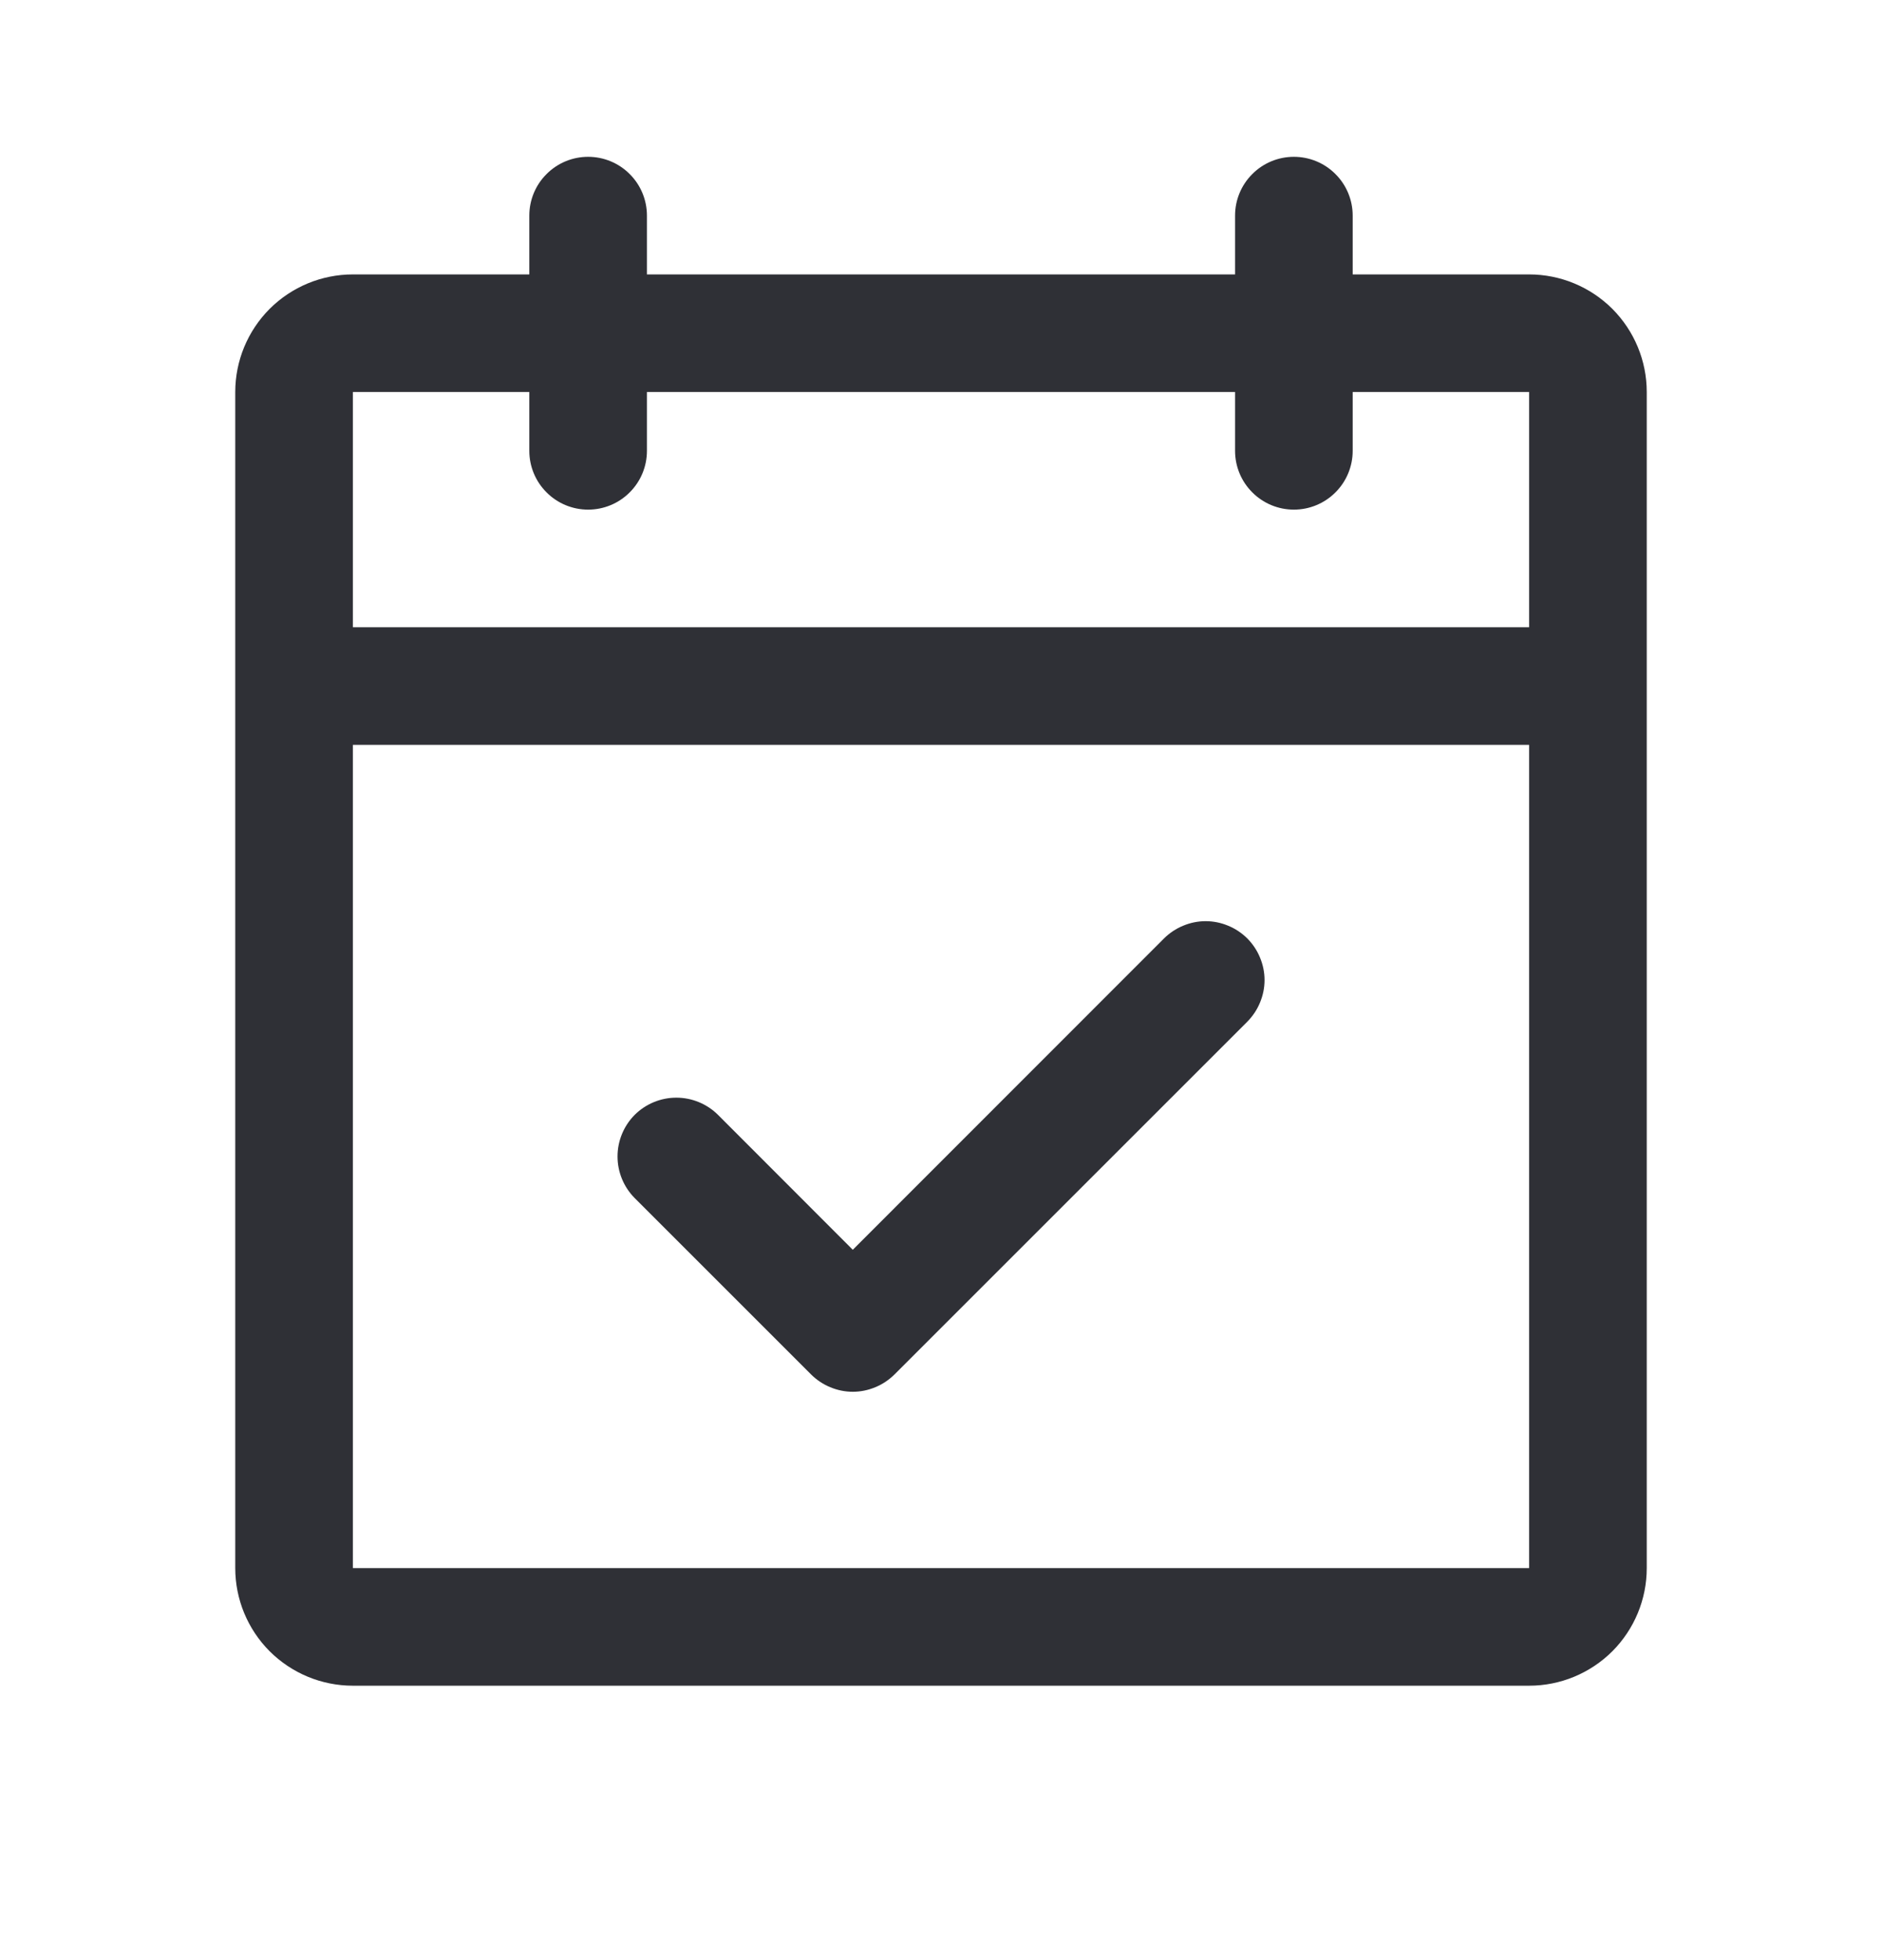 <svg width="24" height="25" viewBox="0 0 24 25" fill="none" xmlns="http://www.w3.org/2000/svg">
<path d="M19.5 3.5H17.25V2.75C17.25 2.551 17.171 2.36 17.03 2.22C16.89 2.079 16.699 2 16.5 2C16.301 2 16.11 2.079 15.97 2.22C15.829 2.36 15.75 2.551 15.75 2.75V3.5H8.25V2.75C8.25 2.551 8.171 2.36 8.03 2.22C7.89 2.079 7.699 2 7.5 2C7.301 2 7.11 2.079 6.97 2.22C6.829 2.36 6.75 2.551 6.75 2.75V3.5H4.5C4.102 3.5 3.721 3.658 3.439 3.939C3.158 4.221 3 4.602 3 5V20C3 20.398 3.158 20.779 3.439 21.061C3.721 21.342 4.102 21.5 4.5 21.5H19.5C19.898 21.5 20.279 21.342 20.561 21.061C20.842 20.779 21 20.398 21 20V5C21 4.602 20.842 4.221 20.561 3.939C20.279 3.658 19.898 3.5 19.5 3.5ZM6.75 5V5.75C6.75 5.949 6.829 6.14 6.97 6.28C7.11 6.421 7.301 6.5 7.5 6.5C7.699 6.5 7.89 6.421 8.03 6.28C8.171 6.14 8.25 5.949 8.25 5.75V5H15.75V5.75C15.75 5.949 15.829 6.14 15.97 6.28C16.11 6.421 16.301 6.5 16.5 6.5C16.699 6.5 16.89 6.421 17.03 6.28C17.171 6.14 17.25 5.949 17.25 5.75V5H19.5V8H4.5V5H6.75ZM19.5 20H4.5V9.5H19.5V20ZM15.906 11.969C15.975 12.039 16.031 12.122 16.068 12.213C16.106 12.304 16.126 12.401 16.126 12.5C16.126 12.599 16.106 12.696 16.068 12.787C16.031 12.878 15.975 12.961 15.906 13.031L11.406 17.531C11.336 17.6 11.253 17.656 11.162 17.693C11.071 17.731 10.974 17.751 10.875 17.751C10.776 17.751 10.679 17.731 10.588 17.693C10.497 17.656 10.414 17.6 10.344 17.531L8.094 15.281C7.954 15.14 7.875 14.949 7.875 14.75C7.875 14.551 7.954 14.36 8.094 14.219C8.235 14.079 8.426 14 8.625 14C8.824 14 9.015 14.079 9.156 14.219L10.875 15.94L14.844 11.969C14.914 11.9 14.997 11.844 15.088 11.807C15.179 11.769 15.276 11.749 15.375 11.749C15.474 11.749 15.571 11.769 15.662 11.807C15.753 11.844 15.836 11.9 15.906 11.969Z" fill="#2F3036"/>
</svg>
